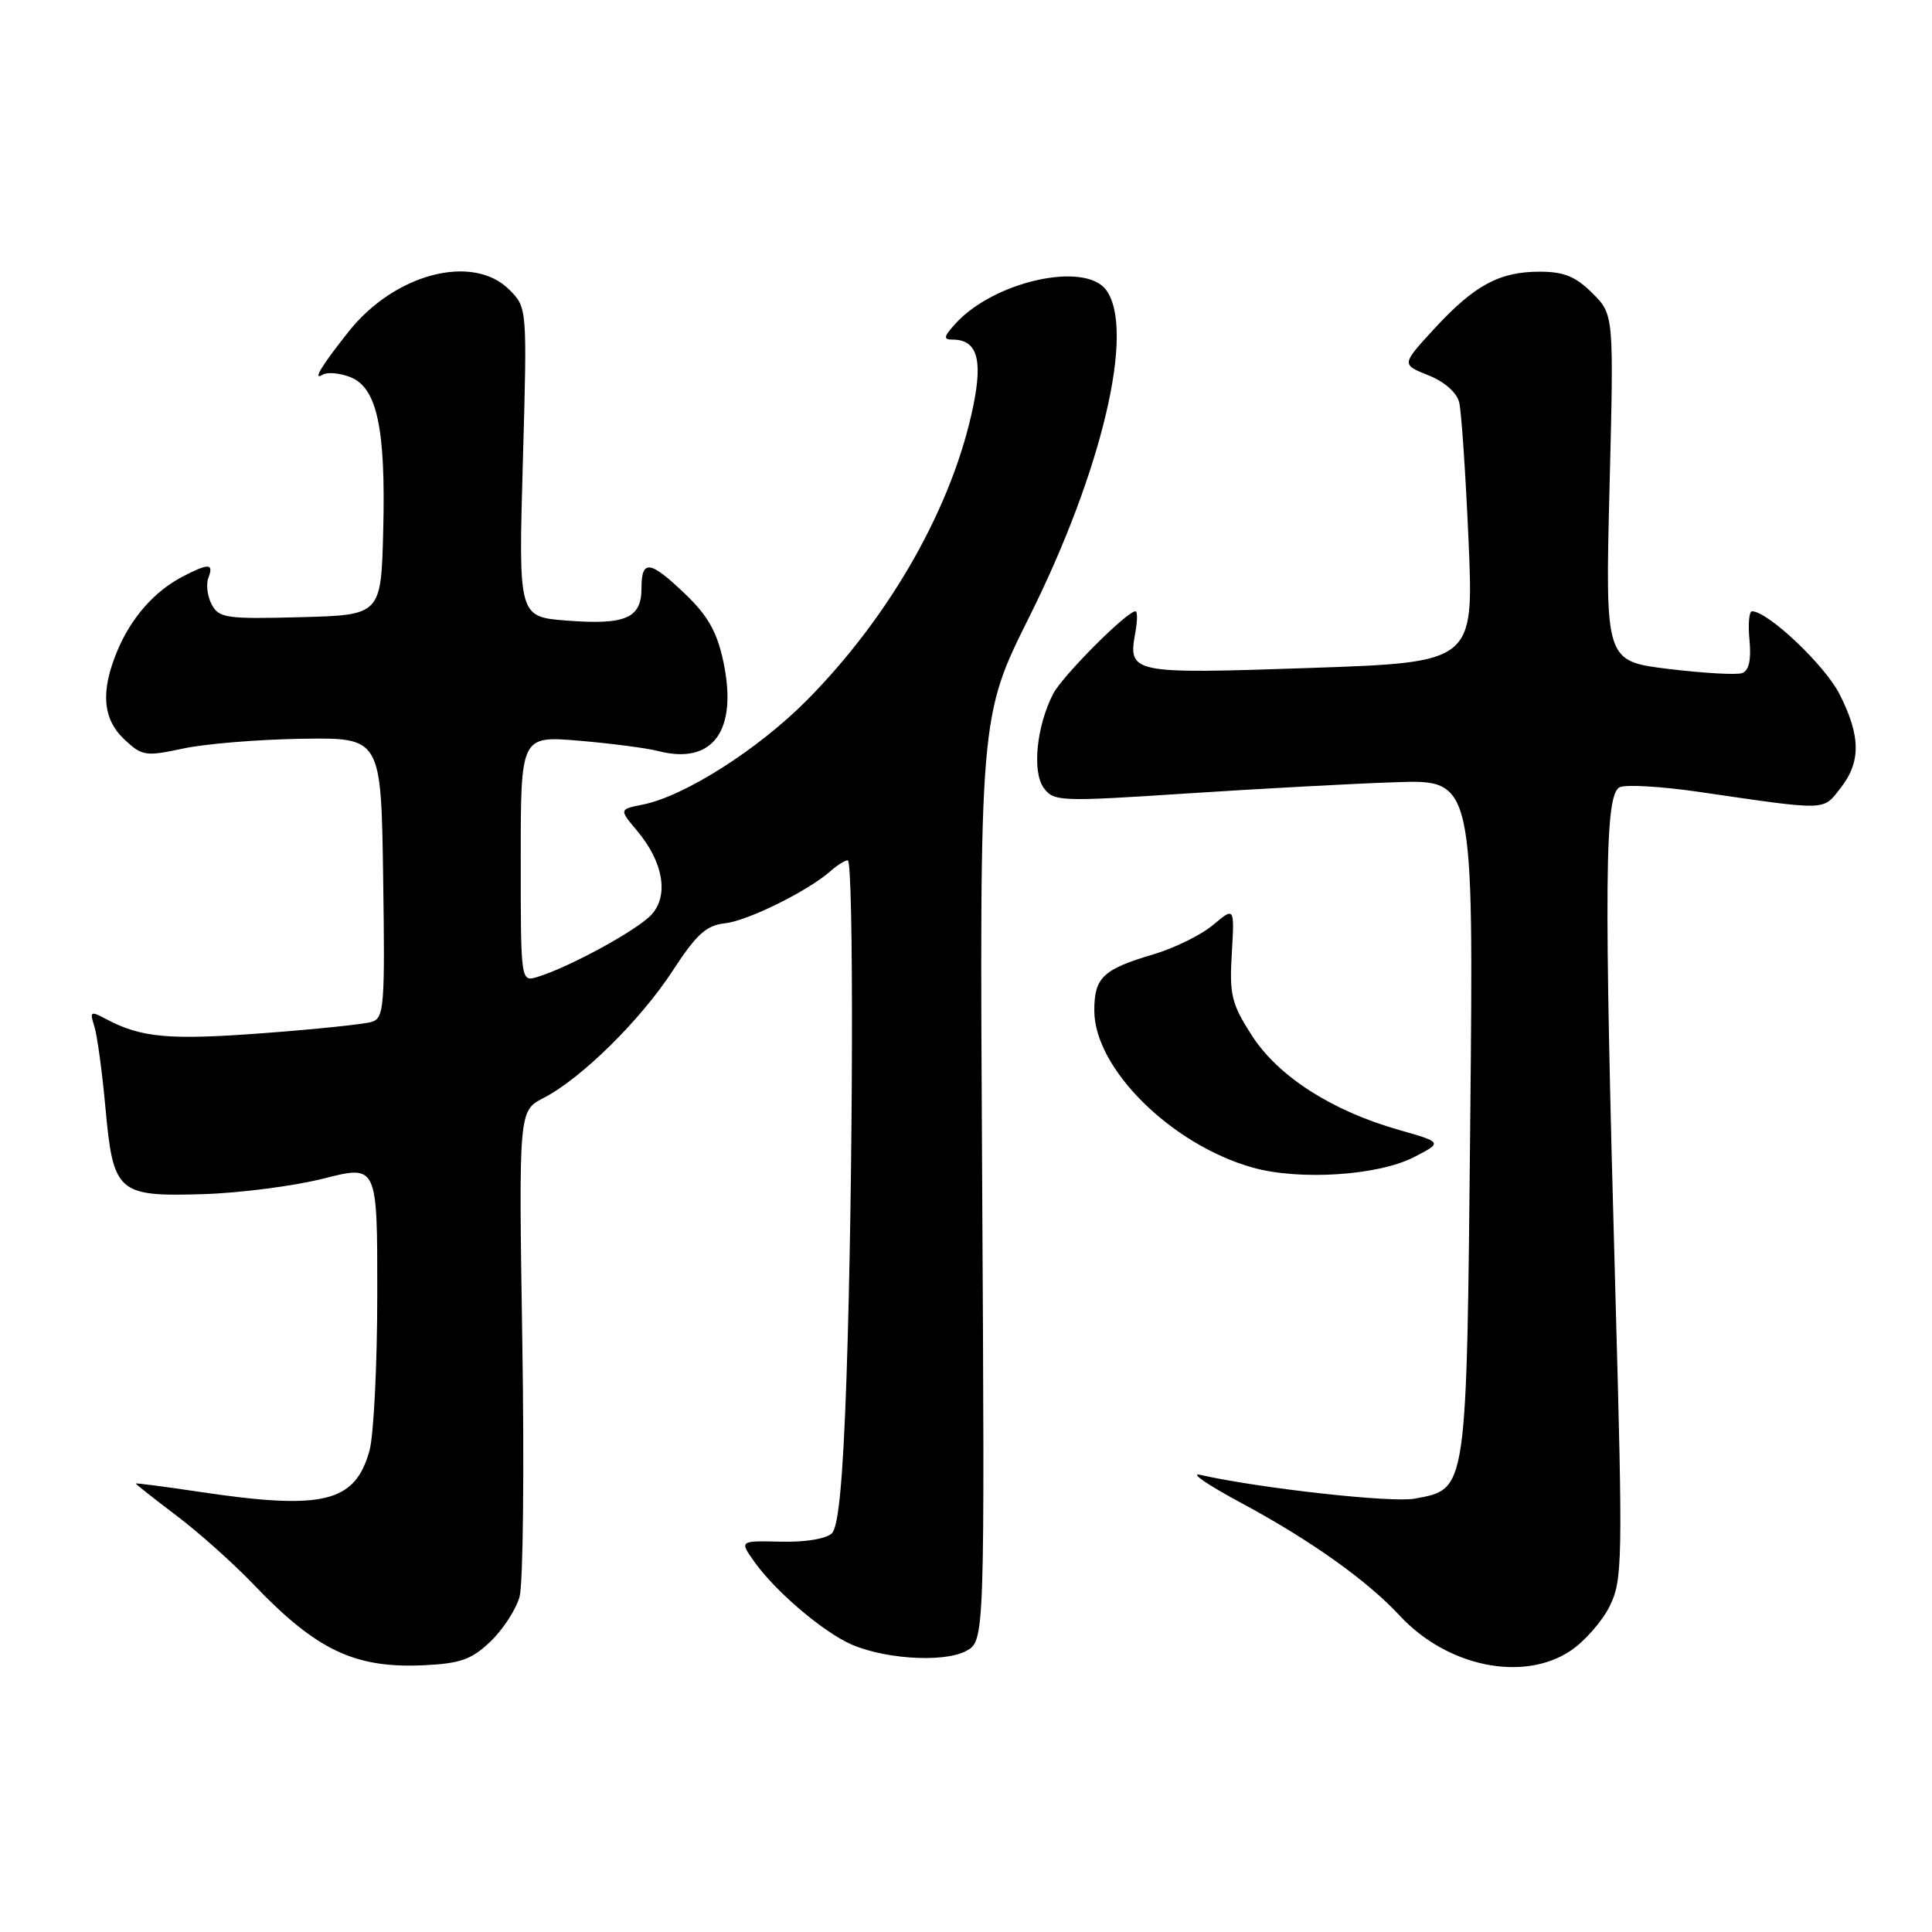 <?xml version="1.0" encoding="UTF-8" standalone="no"?>
<!DOCTYPE svg PUBLIC "-//W3C//DTD SVG 1.1//EN" "http://www.w3.org/Graphics/SVG/1.1/DTD/svg11.dtd" >
<svg xmlns="http://www.w3.org/2000/svg" xmlns:xlink="http://www.w3.org/1999/xlink" version="1.1" viewBox="0 0 256 256">
 <g >
 <path fill="currentColor"
d=" M 65.01 217.49 C 66.66 215.91 68.39 213.24 68.85 211.56 C 69.31 209.88 69.48 194.71 69.21 177.85 C 68.73 147.19 68.73 147.19 72.02 145.49 C 77.05 142.89 84.89 135.16 89.16 128.59 C 92.28 123.80 93.59 122.61 96.06 122.34 C 99.10 122.01 107.09 118.05 110.08 115.40 C 110.95 114.63 111.96 114.00 112.33 114.00 C 113.15 114.00 113.05 156.63 112.16 182.70 C 111.70 196.00 111.11 202.29 110.24 203.16 C 109.50 203.90 106.73 204.36 103.48 204.28 C 97.97 204.15 97.97 204.15 99.97 206.96 C 102.58 210.62 108.23 215.55 112.13 217.57 C 116.41 219.78 124.89 220.42 128.00 218.77 C 130.49 217.44 130.49 217.44 130.14 156.20 C 129.79 94.96 129.79 94.96 136.39 81.73 C 146.05 62.37 150.44 43.72 146.58 38.44 C 143.76 34.58 131.67 37.28 126.60 42.89 C 125.03 44.62 124.96 45.00 126.22 45.00 C 129.43 45.00 130.24 47.53 128.98 53.70 C 126.30 66.94 118.04 81.56 106.91 92.79 C 100.46 99.30 90.69 105.51 85.18 106.61 C 82.03 107.24 82.03 107.24 84.43 110.10 C 87.88 114.20 88.65 118.63 86.34 121.18 C 84.51 123.20 75.57 128.10 71.25 129.44 C 69.00 130.13 69.00 130.13 69.00 113.82 C 69.00 97.50 69.00 97.50 76.75 98.15 C 81.01 98.51 85.73 99.13 87.23 99.52 C 94.46 101.39 97.79 96.81 95.85 87.68 C 95.02 83.75 93.80 81.59 90.83 78.75 C 86.11 74.22 85.00 74.08 85.00 77.96 C 85.00 81.92 82.89 82.83 75.10 82.23 C 68.70 81.74 68.70 81.74 69.28 61.25 C 69.86 40.77 69.86 40.77 67.48 38.38 C 62.65 33.56 52.32 36.24 46.22 43.91 C 42.56 48.52 41.36 50.51 42.76 49.65 C 43.35 49.28 44.97 49.42 46.37 49.95 C 49.95 51.31 51.12 56.70 50.78 70.23 C 50.50 81.50 50.50 81.50 39.80 81.78 C 30.04 82.04 29.01 81.90 28.06 80.11 C 27.48 79.03 27.28 77.44 27.61 76.57 C 28.35 74.63 27.67 74.60 24.20 76.40 C 20.46 78.35 17.38 81.85 15.55 86.23 C 13.30 91.62 13.59 95.26 16.49 97.99 C 18.82 100.18 19.30 100.25 24.24 99.19 C 27.13 98.56 34.22 97.98 40.00 97.89 C 50.50 97.73 50.50 97.73 50.77 116.29 C 51.02 133.32 50.90 134.90 49.27 135.40 C 48.30 135.71 41.77 136.39 34.76 136.91 C 22.38 137.84 18.68 137.50 14.04 135.02 C 12.00 133.93 11.87 134.01 12.50 135.99 C 12.88 137.18 13.53 141.98 13.96 146.66 C 15.00 158.08 15.55 158.57 26.93 158.23 C 31.80 158.08 38.99 157.15 42.89 156.16 C 50.00 154.35 50.00 154.35 49.99 171.43 C 49.99 180.82 49.52 190.17 48.96 192.22 C 47.04 199.13 42.81 200.14 26.25 197.65 C 21.71 196.97 18.00 196.49 18.00 196.58 C 18.00 196.68 20.41 198.58 23.36 200.81 C 26.31 203.03 30.92 207.15 33.61 209.96 C 41.98 218.71 47.05 221.10 56.25 220.65 C 61.01 220.42 62.52 219.88 65.01 217.49 Z  M 208.10 218.74 C 209.97 217.49 212.31 214.82 213.30 212.81 C 214.99 209.35 215.04 206.95 214.06 171.82 C 212.51 116.39 212.61 105.09 214.67 104.29 C 215.59 103.94 220.21 104.22 224.92 104.90 C 242.35 107.44 241.49 107.46 243.86 104.45 C 246.60 100.97 246.57 97.55 243.75 91.98 C 241.81 88.15 234.26 81.00 232.15 81.00 C 231.76 81.00 231.61 82.74 231.82 84.86 C 232.06 87.45 231.74 88.87 230.84 89.19 C 230.10 89.45 225.72 89.20 221.10 88.64 C 212.70 87.61 212.70 87.61 213.27 64.65 C 213.85 41.69 213.85 41.69 211.00 38.85 C 208.79 36.64 207.23 36.00 204.03 36.00 C 198.67 36.00 195.38 37.78 190.04 43.57 C 185.69 48.30 185.69 48.30 189.25 49.72 C 191.39 50.57 193.03 52.01 193.35 53.32 C 193.65 54.52 194.20 62.76 194.59 71.63 C 195.29 87.77 195.29 87.77 173.53 88.51 C 149.77 89.32 149.44 89.25 150.45 83.75 C 150.72 82.24 150.73 81.00 150.45 81.00 C 149.31 81.00 140.74 89.60 139.54 91.95 C 137.34 96.24 136.74 102.27 138.30 104.40 C 139.63 106.21 140.44 106.24 157.09 105.15 C 166.67 104.52 179.17 103.84 184.88 103.65 C 195.26 103.29 195.26 103.29 194.82 148.03 C 194.33 198.10 194.45 197.26 187.45 198.58 C 184.41 199.15 166.99 197.22 159.00 195.42 C 157.62 195.12 160.11 196.81 164.53 199.18 C 173.67 204.10 181.14 209.41 185.48 214.09 C 191.75 220.85 201.82 222.92 208.10 218.74 Z  M 187.33 153.34 C 191.16 151.37 191.16 151.37 185.33 149.71 C 176.45 147.18 169.36 142.62 165.87 137.20 C 163.19 133.02 162.89 131.82 163.22 126.34 C 163.58 120.17 163.58 120.17 160.74 122.56 C 159.18 123.88 155.62 125.63 152.82 126.46 C 146.14 128.44 145.00 129.53 145.00 133.90 C 145.00 141.56 155.17 151.65 165.95 154.70 C 172.13 156.45 182.57 155.78 187.33 153.34 Z "/>
</g>
</svg>